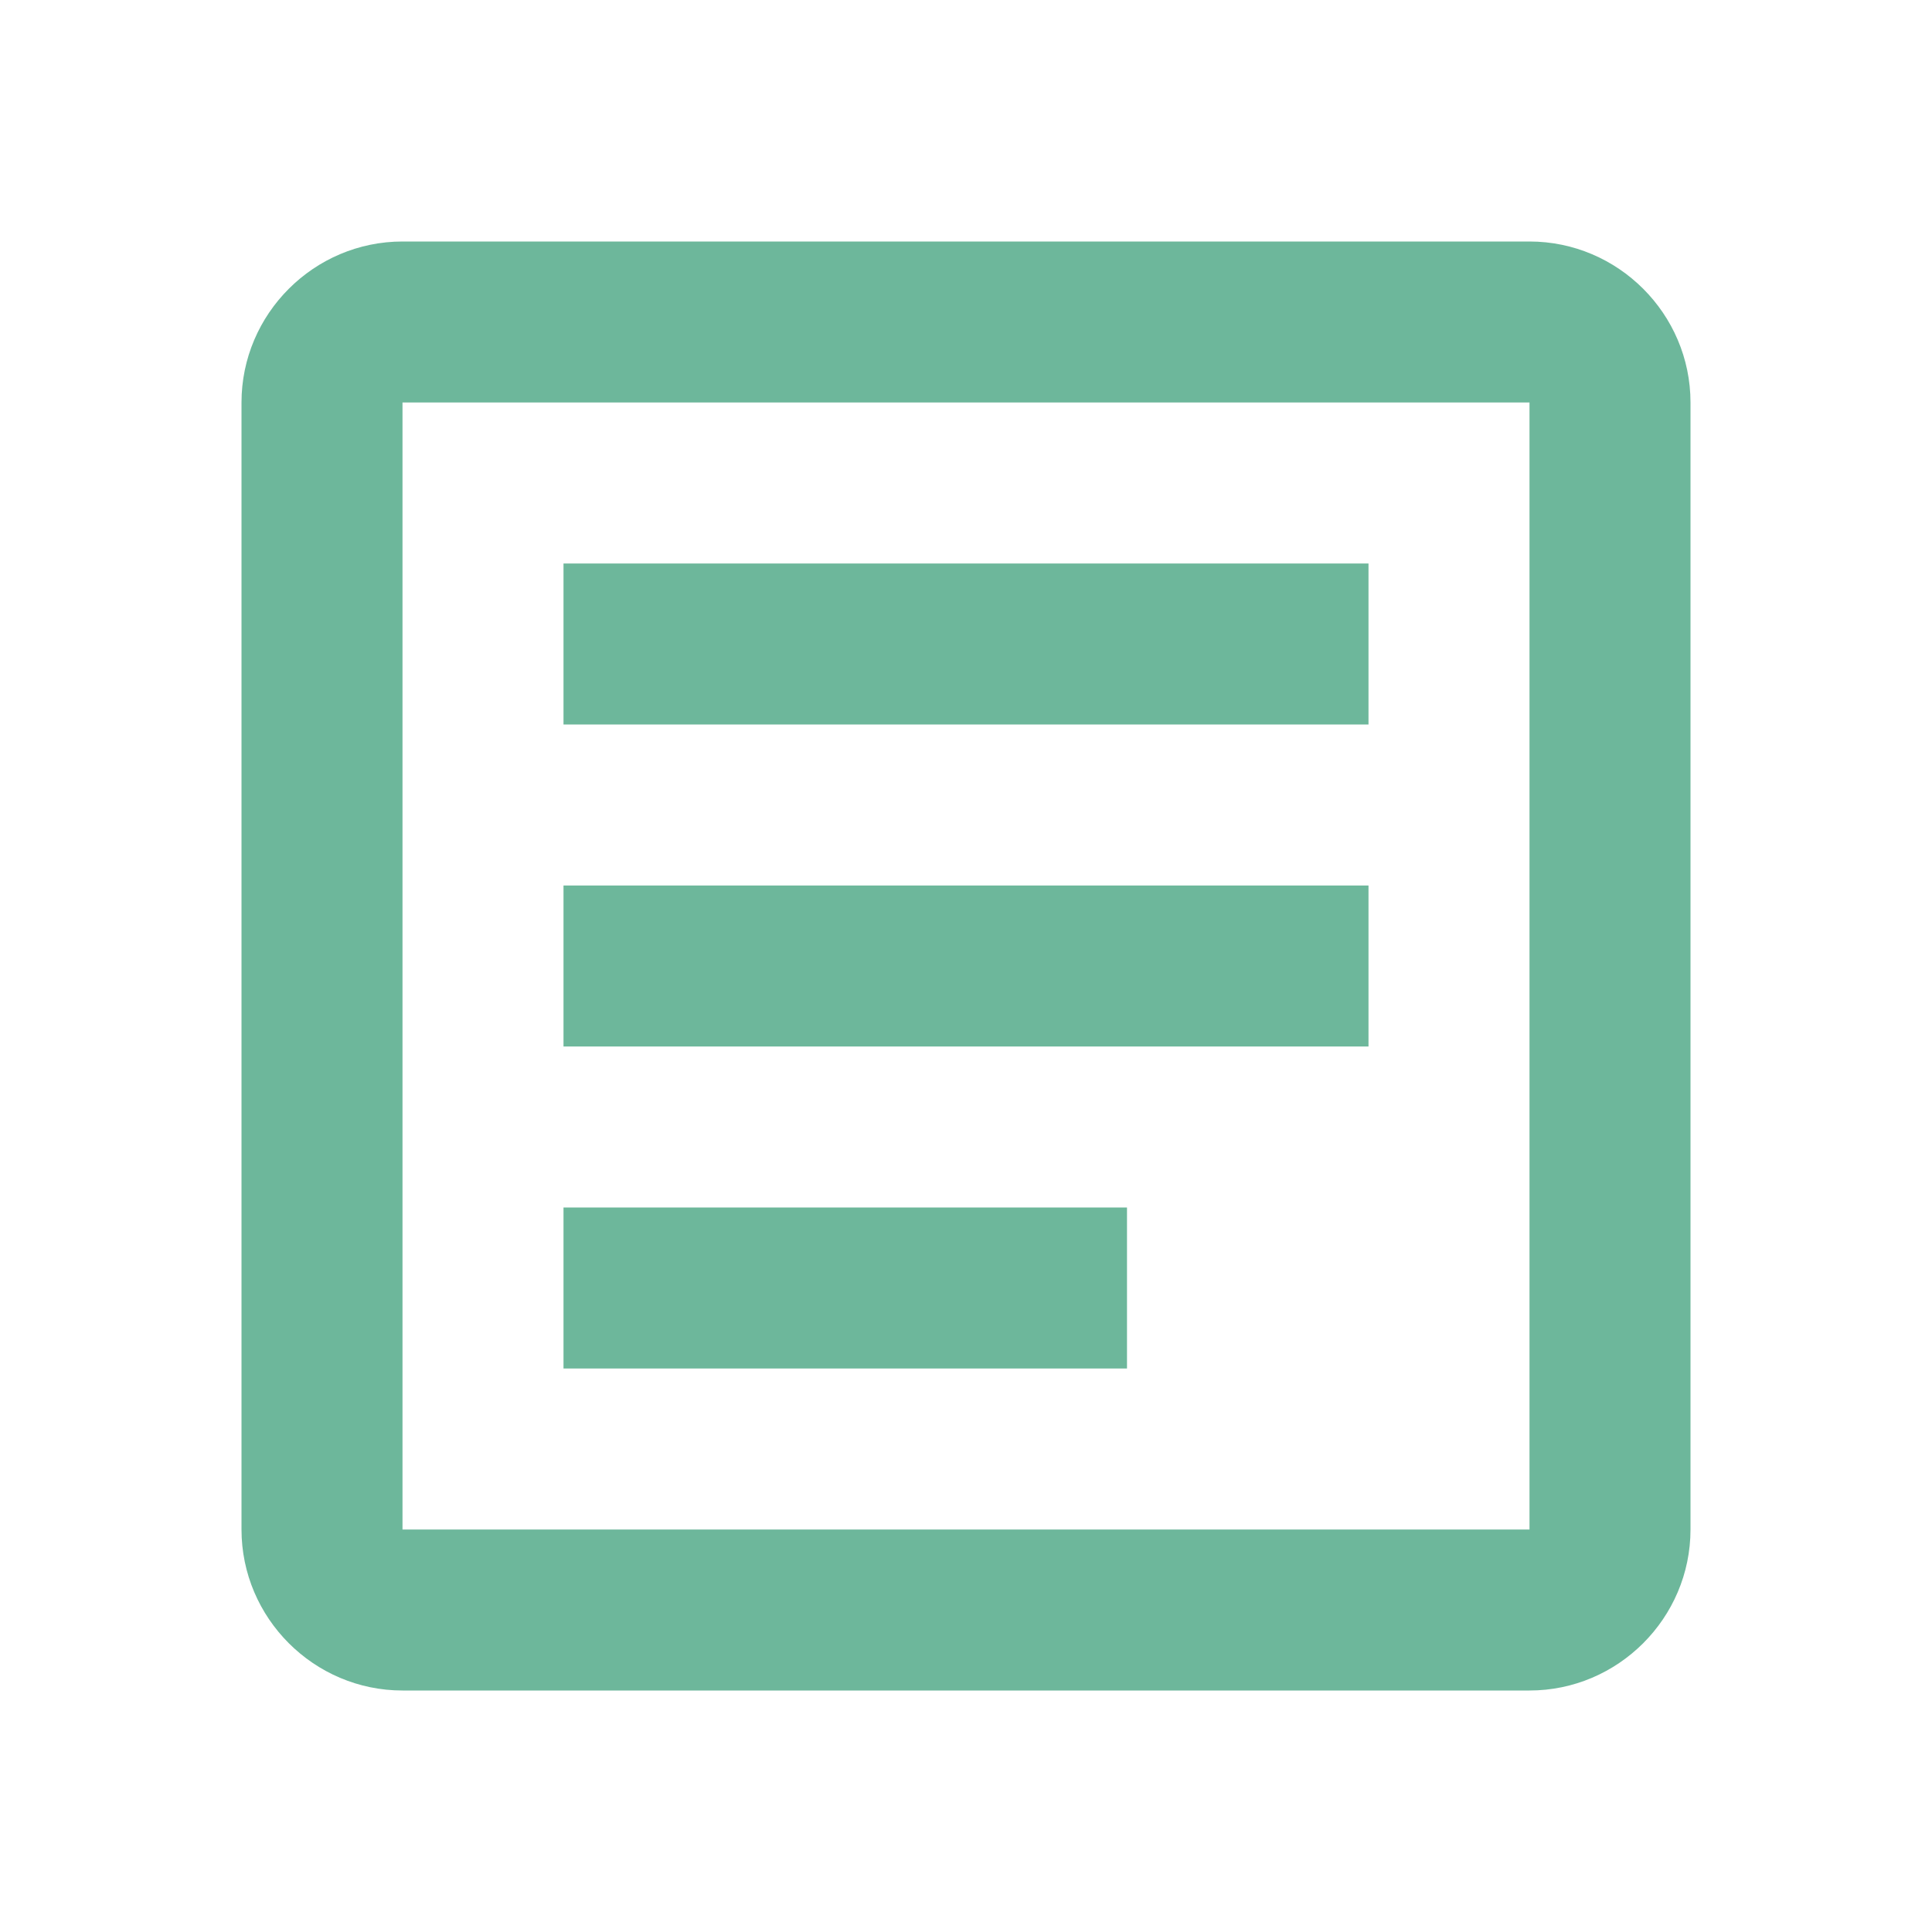 <svg width="36" height="36" viewBox="0 0 36 36" fill="none" xmlns="http://www.w3.org/2000/svg">
<path d="M28.5 7.5V28.5H7.5V7.5H28.5ZM28.5 4.5H7.5C5.85 4.5 4.5 5.85 4.5 7.5V28.5C4.5 30.15 5.85 31.5 7.5 31.5H28.5C30.15 31.5 31.5 30.15 31.5 28.5V7.5C31.5 5.85 30.15 4.5 28.5 4.5Z" fill="#6DB79B"/>
<path d="M21 25.5H10.5V22.5H21V25.5ZM25.5 19.5H10.5V16.5H25.5V19.5ZM25.5 13.5H10.5V10.5H25.5V13.5Z" fill="#6DB79B"/>
</svg>
